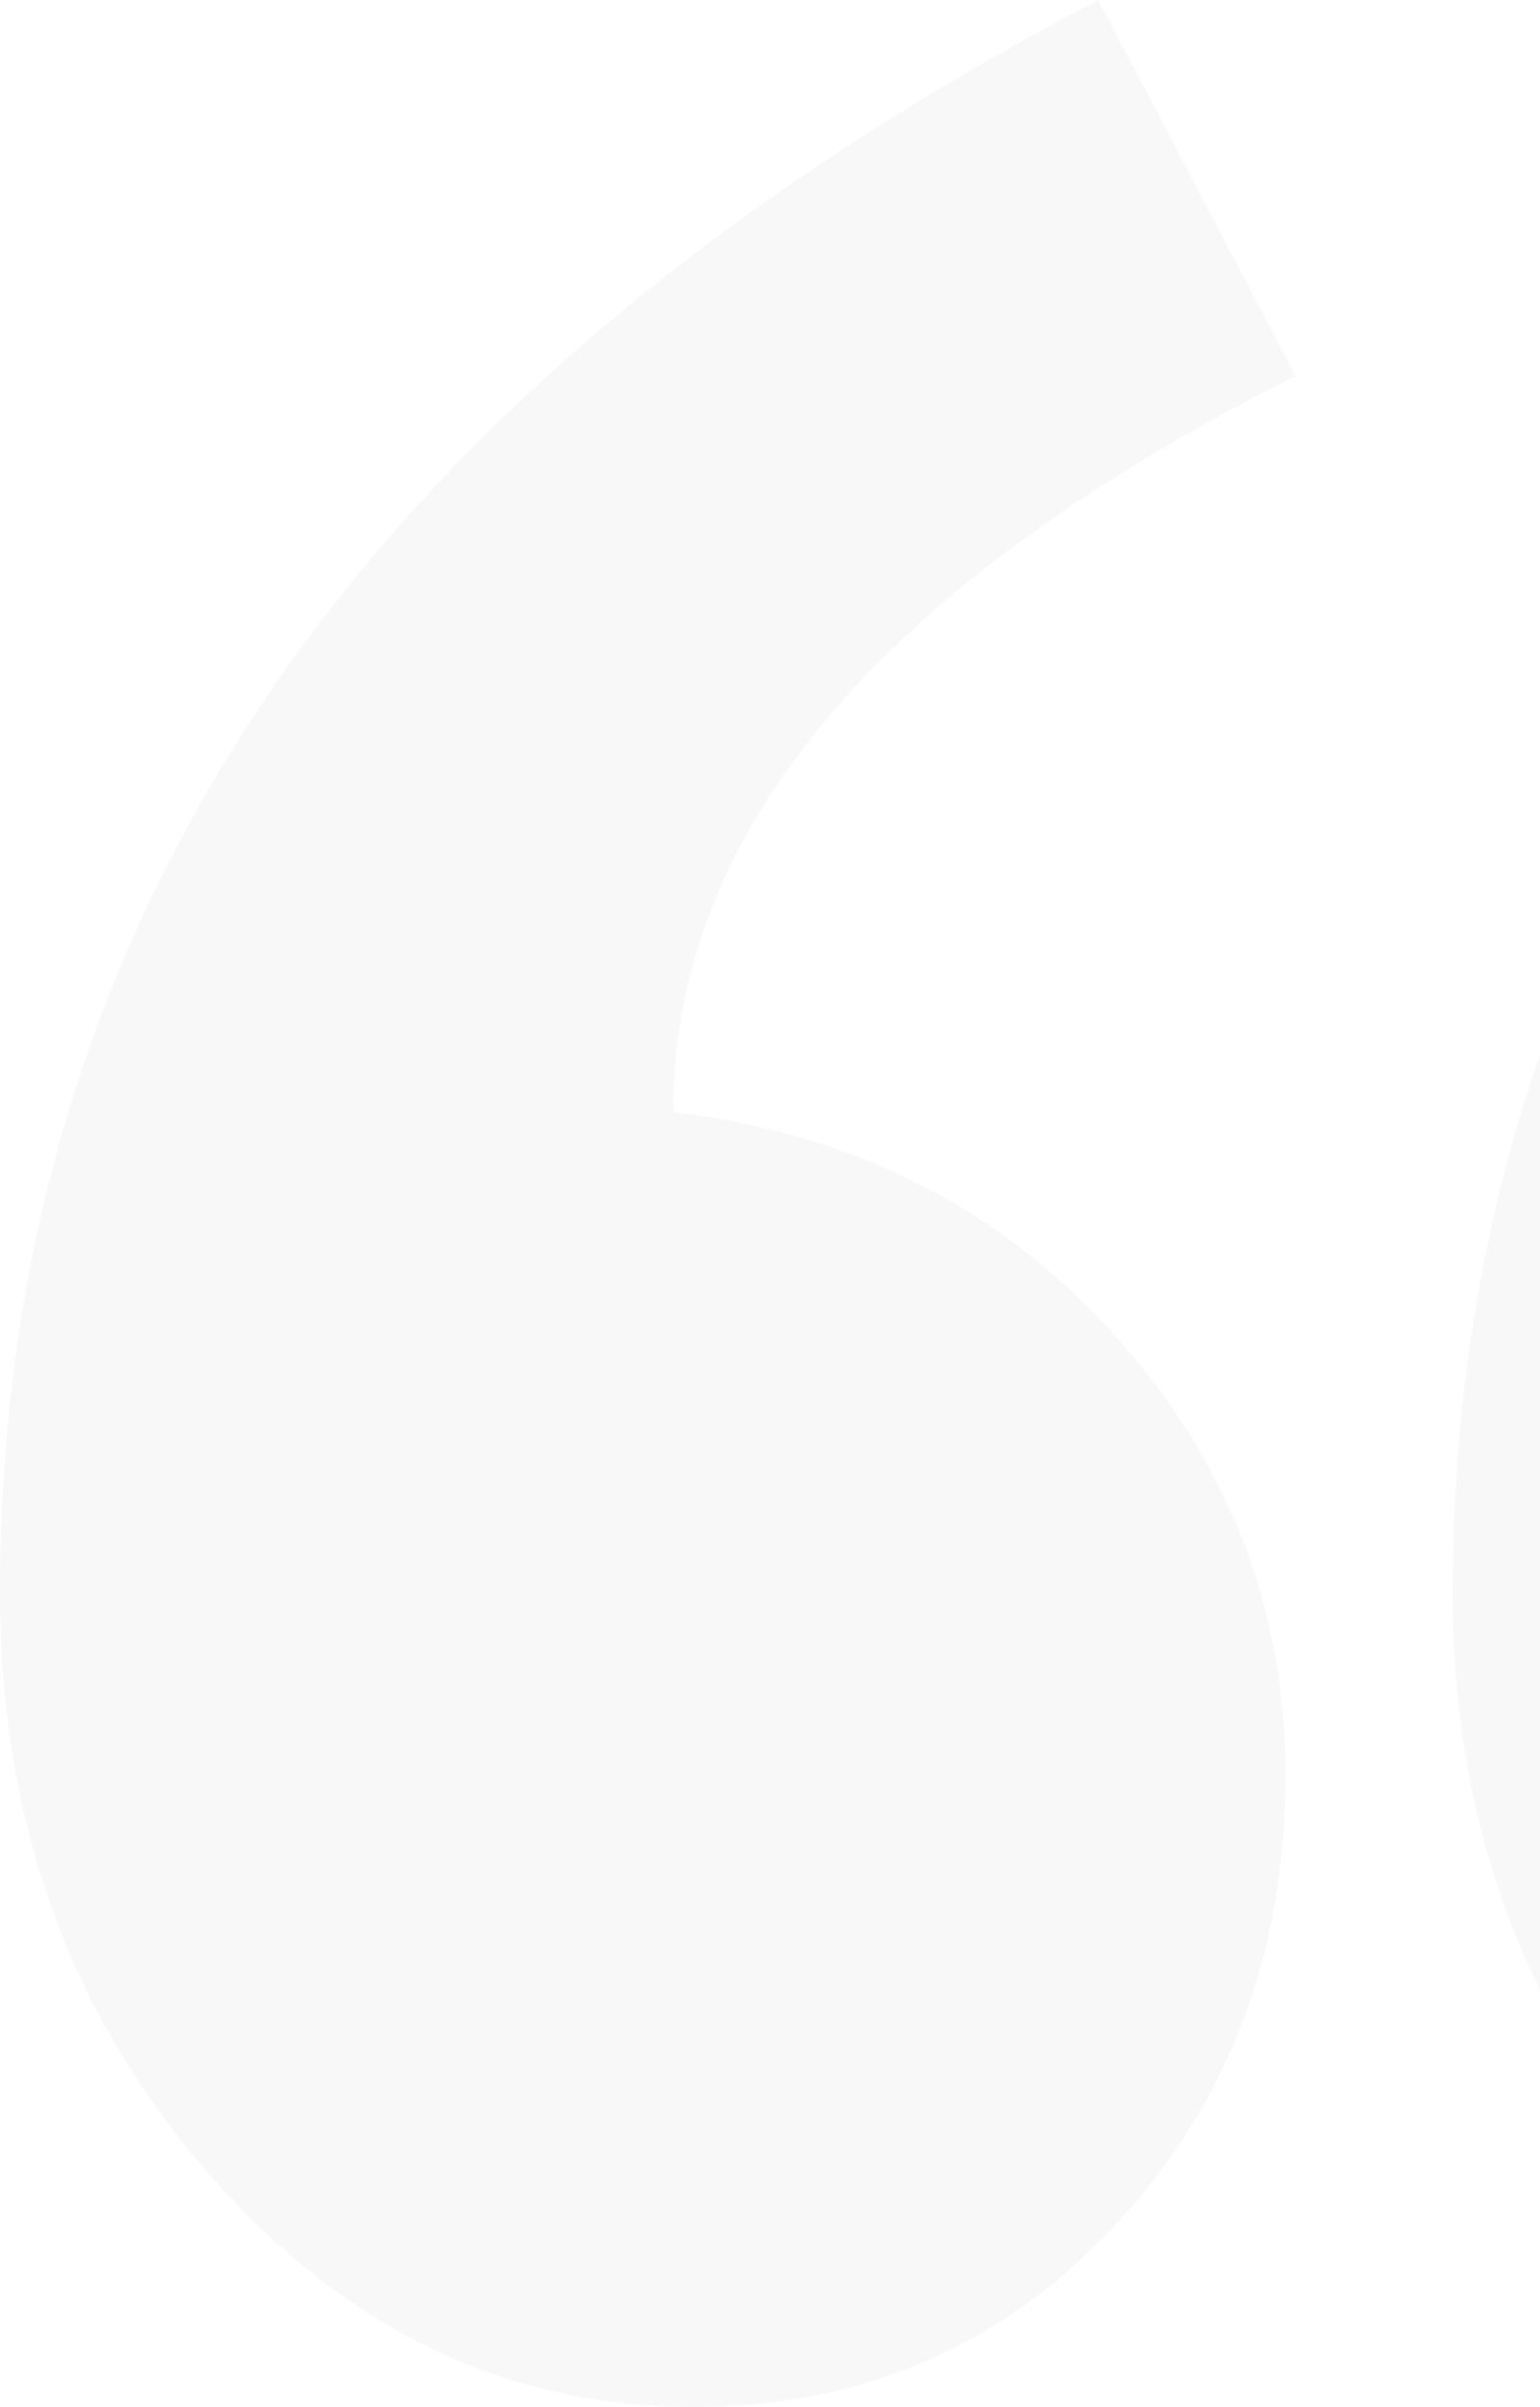 <svg width="130" height="203" viewBox="0 0 130 203" fill="none" xmlns="http://www.w3.org/2000/svg">
<path opacity="0.1" fill-rule="evenodd" clip-rule="evenodd" d="M232 31.705C197.252 49.319 179.878 70.015 179.878 93.794C194.688 95.555 206.936 101.794 216.62 112.509C226.304 123.224 231.146 135.627 231.146 149.718C231.146 164.69 226.446 177.313 217.047 187.588C207.648 197.863 195.828 203 181.587 203C165.637 203 151.823 196.321 140.145 182.964C128.467 169.607 122.629 153.388 122.629 134.306C122.629 77.06 153.674 32.292 215.765 0L232 31.705ZM109.371 31.705C74.338 49.319 56.822 70.015 56.822 93.794C71.918 95.555 84.307 101.794 93.991 112.509C103.675 123.224 108.517 135.627 108.517 149.718C108.517 164.69 103.746 177.313 94.205 187.588C84.663 197.863 72.772 203 58.531 203C42.581 203 28.838 196.321 17.303 182.964C5.768 169.607 0 153.388 0 134.306C0 77.06 30.903 32.292 92.709 0L109.371 31.705Z" fill="#BABABA"/>
</svg>

